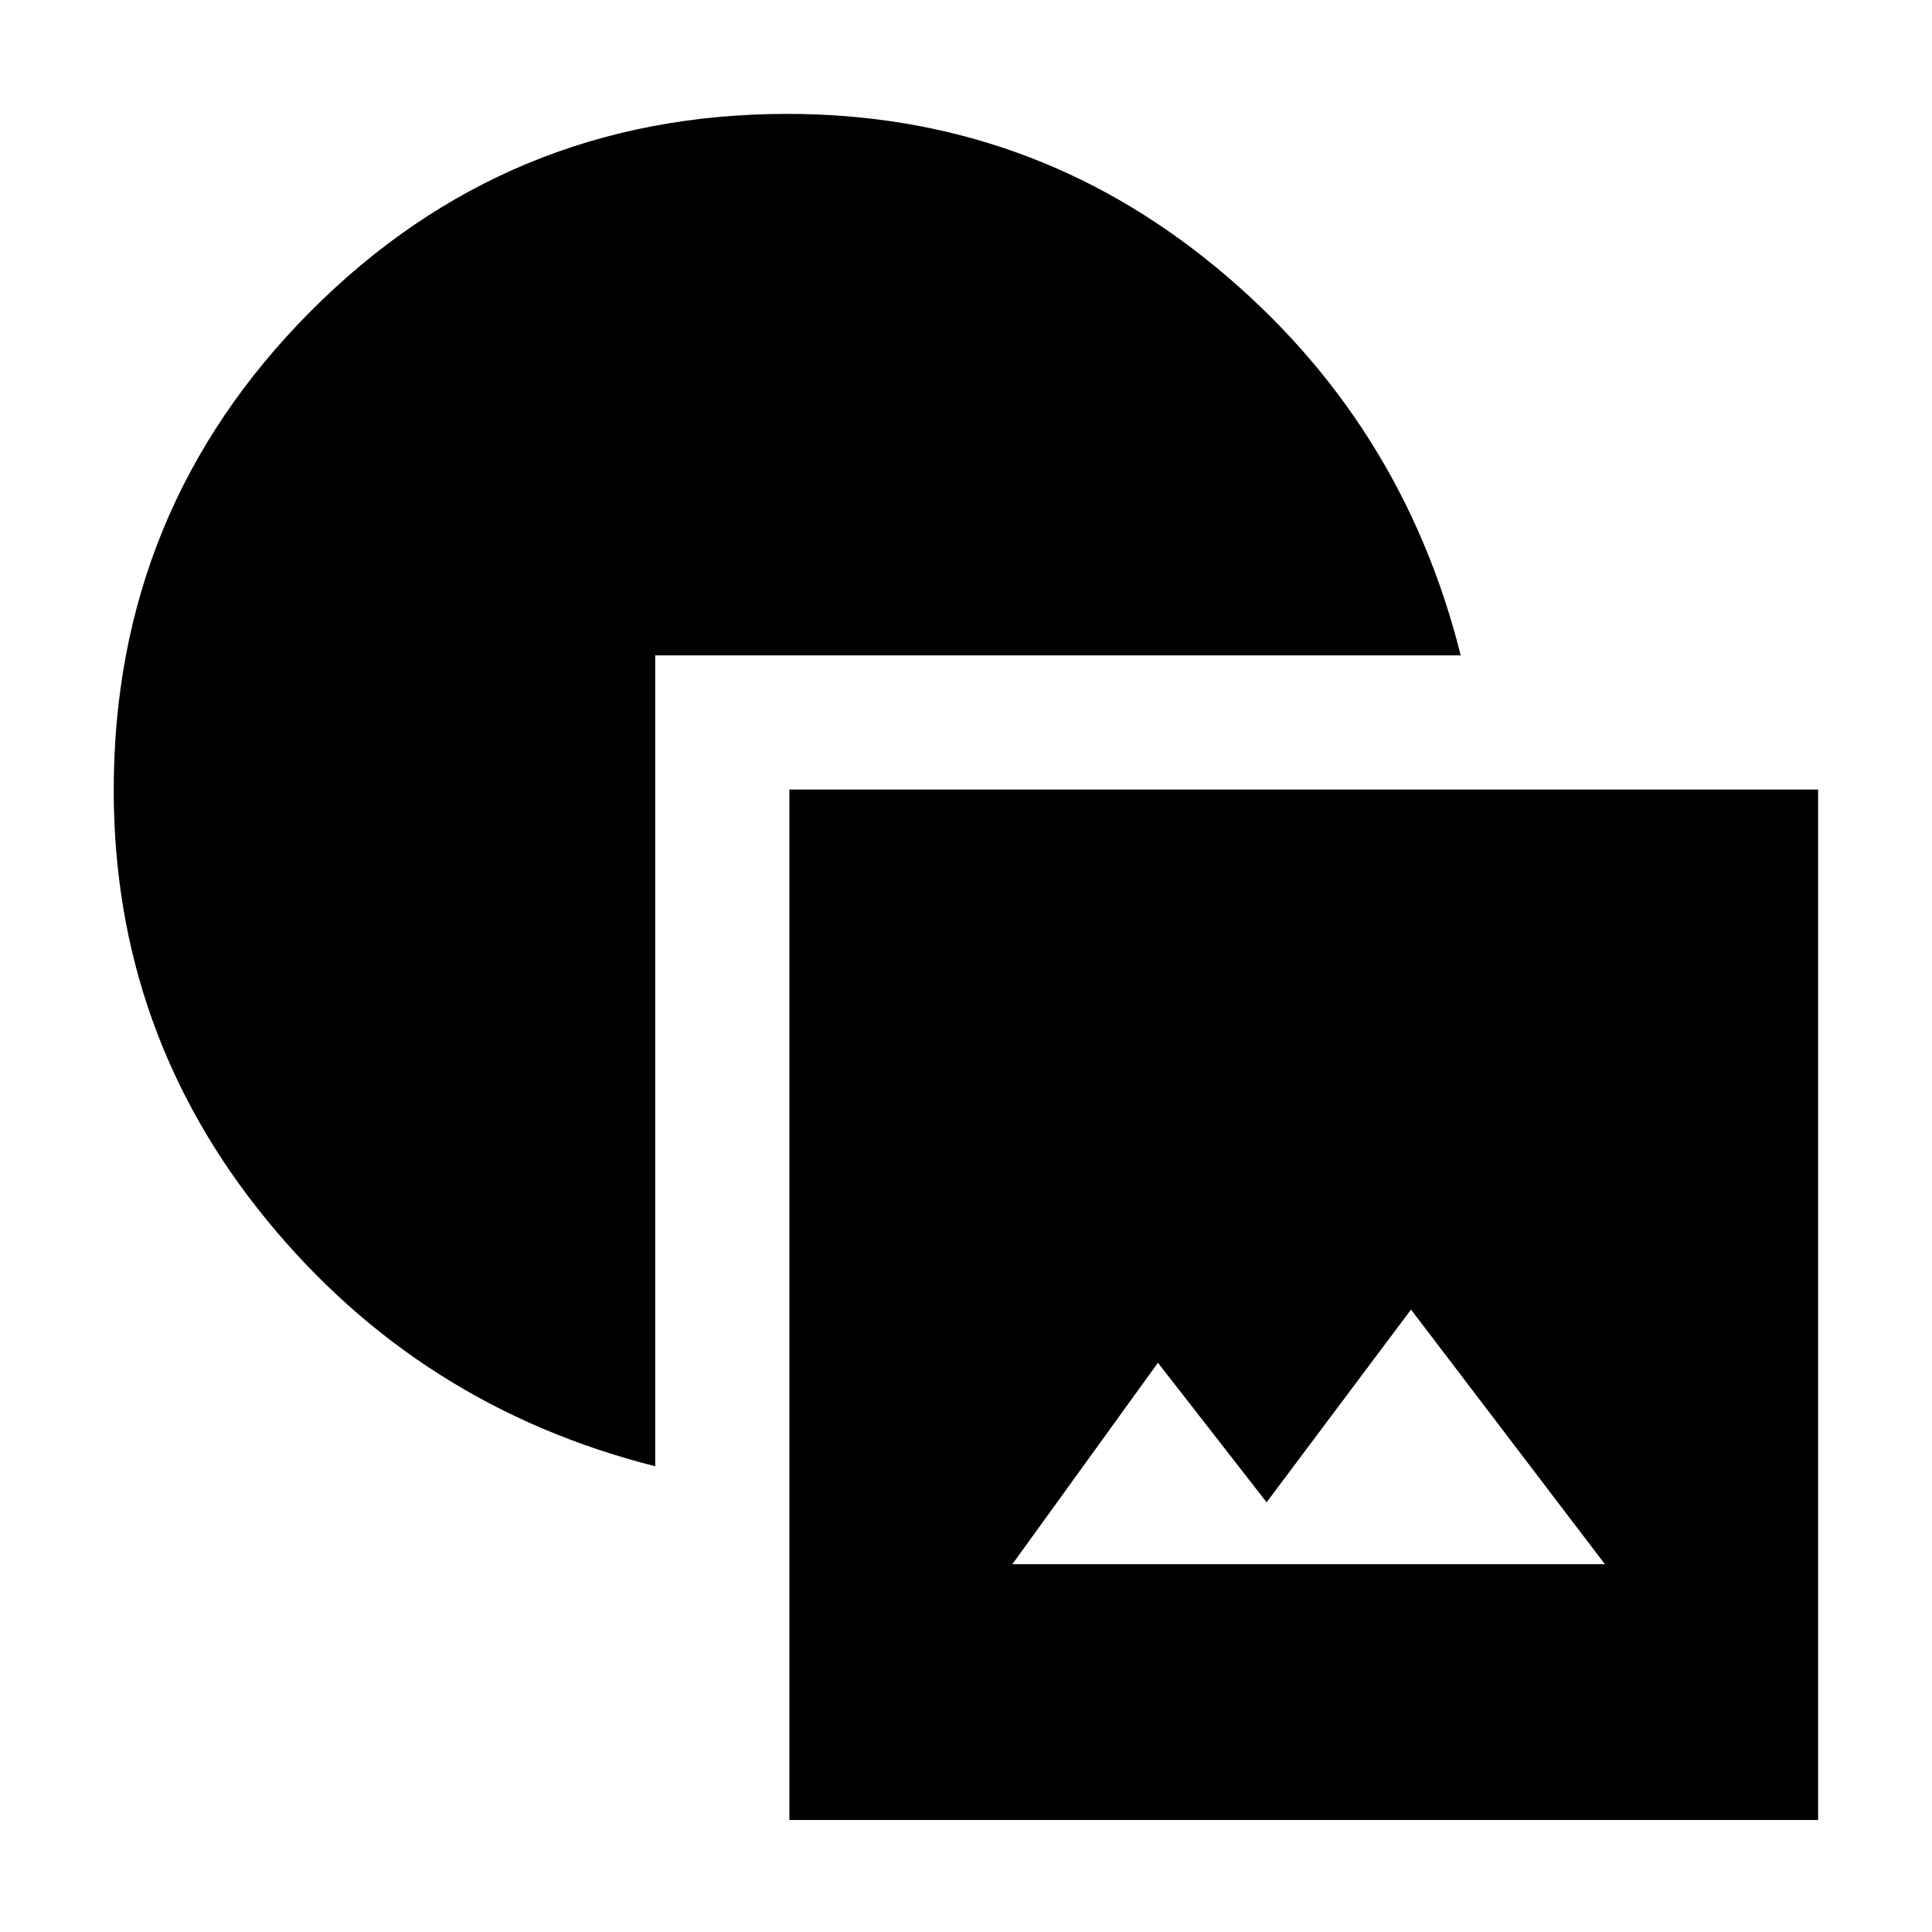<svg xmlns="http://www.w3.org/2000/svg" height="40" viewBox="0 -960 960 960" width="40"><path d="M392.24-55.66v-512.02h511.17v512.02H392.24Zm110.8-127.11h294.42l-96.33-126.51-71.76 95.76-54-69.33-72.33 100.08Zm-177.47-48.66q-117.13-29.59-193.09-122.45-75.97-92.85-75.97-213.55 0-139.55 97.71-237.76 97.71-98.22 236.97-98.22 120.67 0 213.06 76.21 92.39 76.22 121.57 192.85H325.57v402.92Z"/></svg>